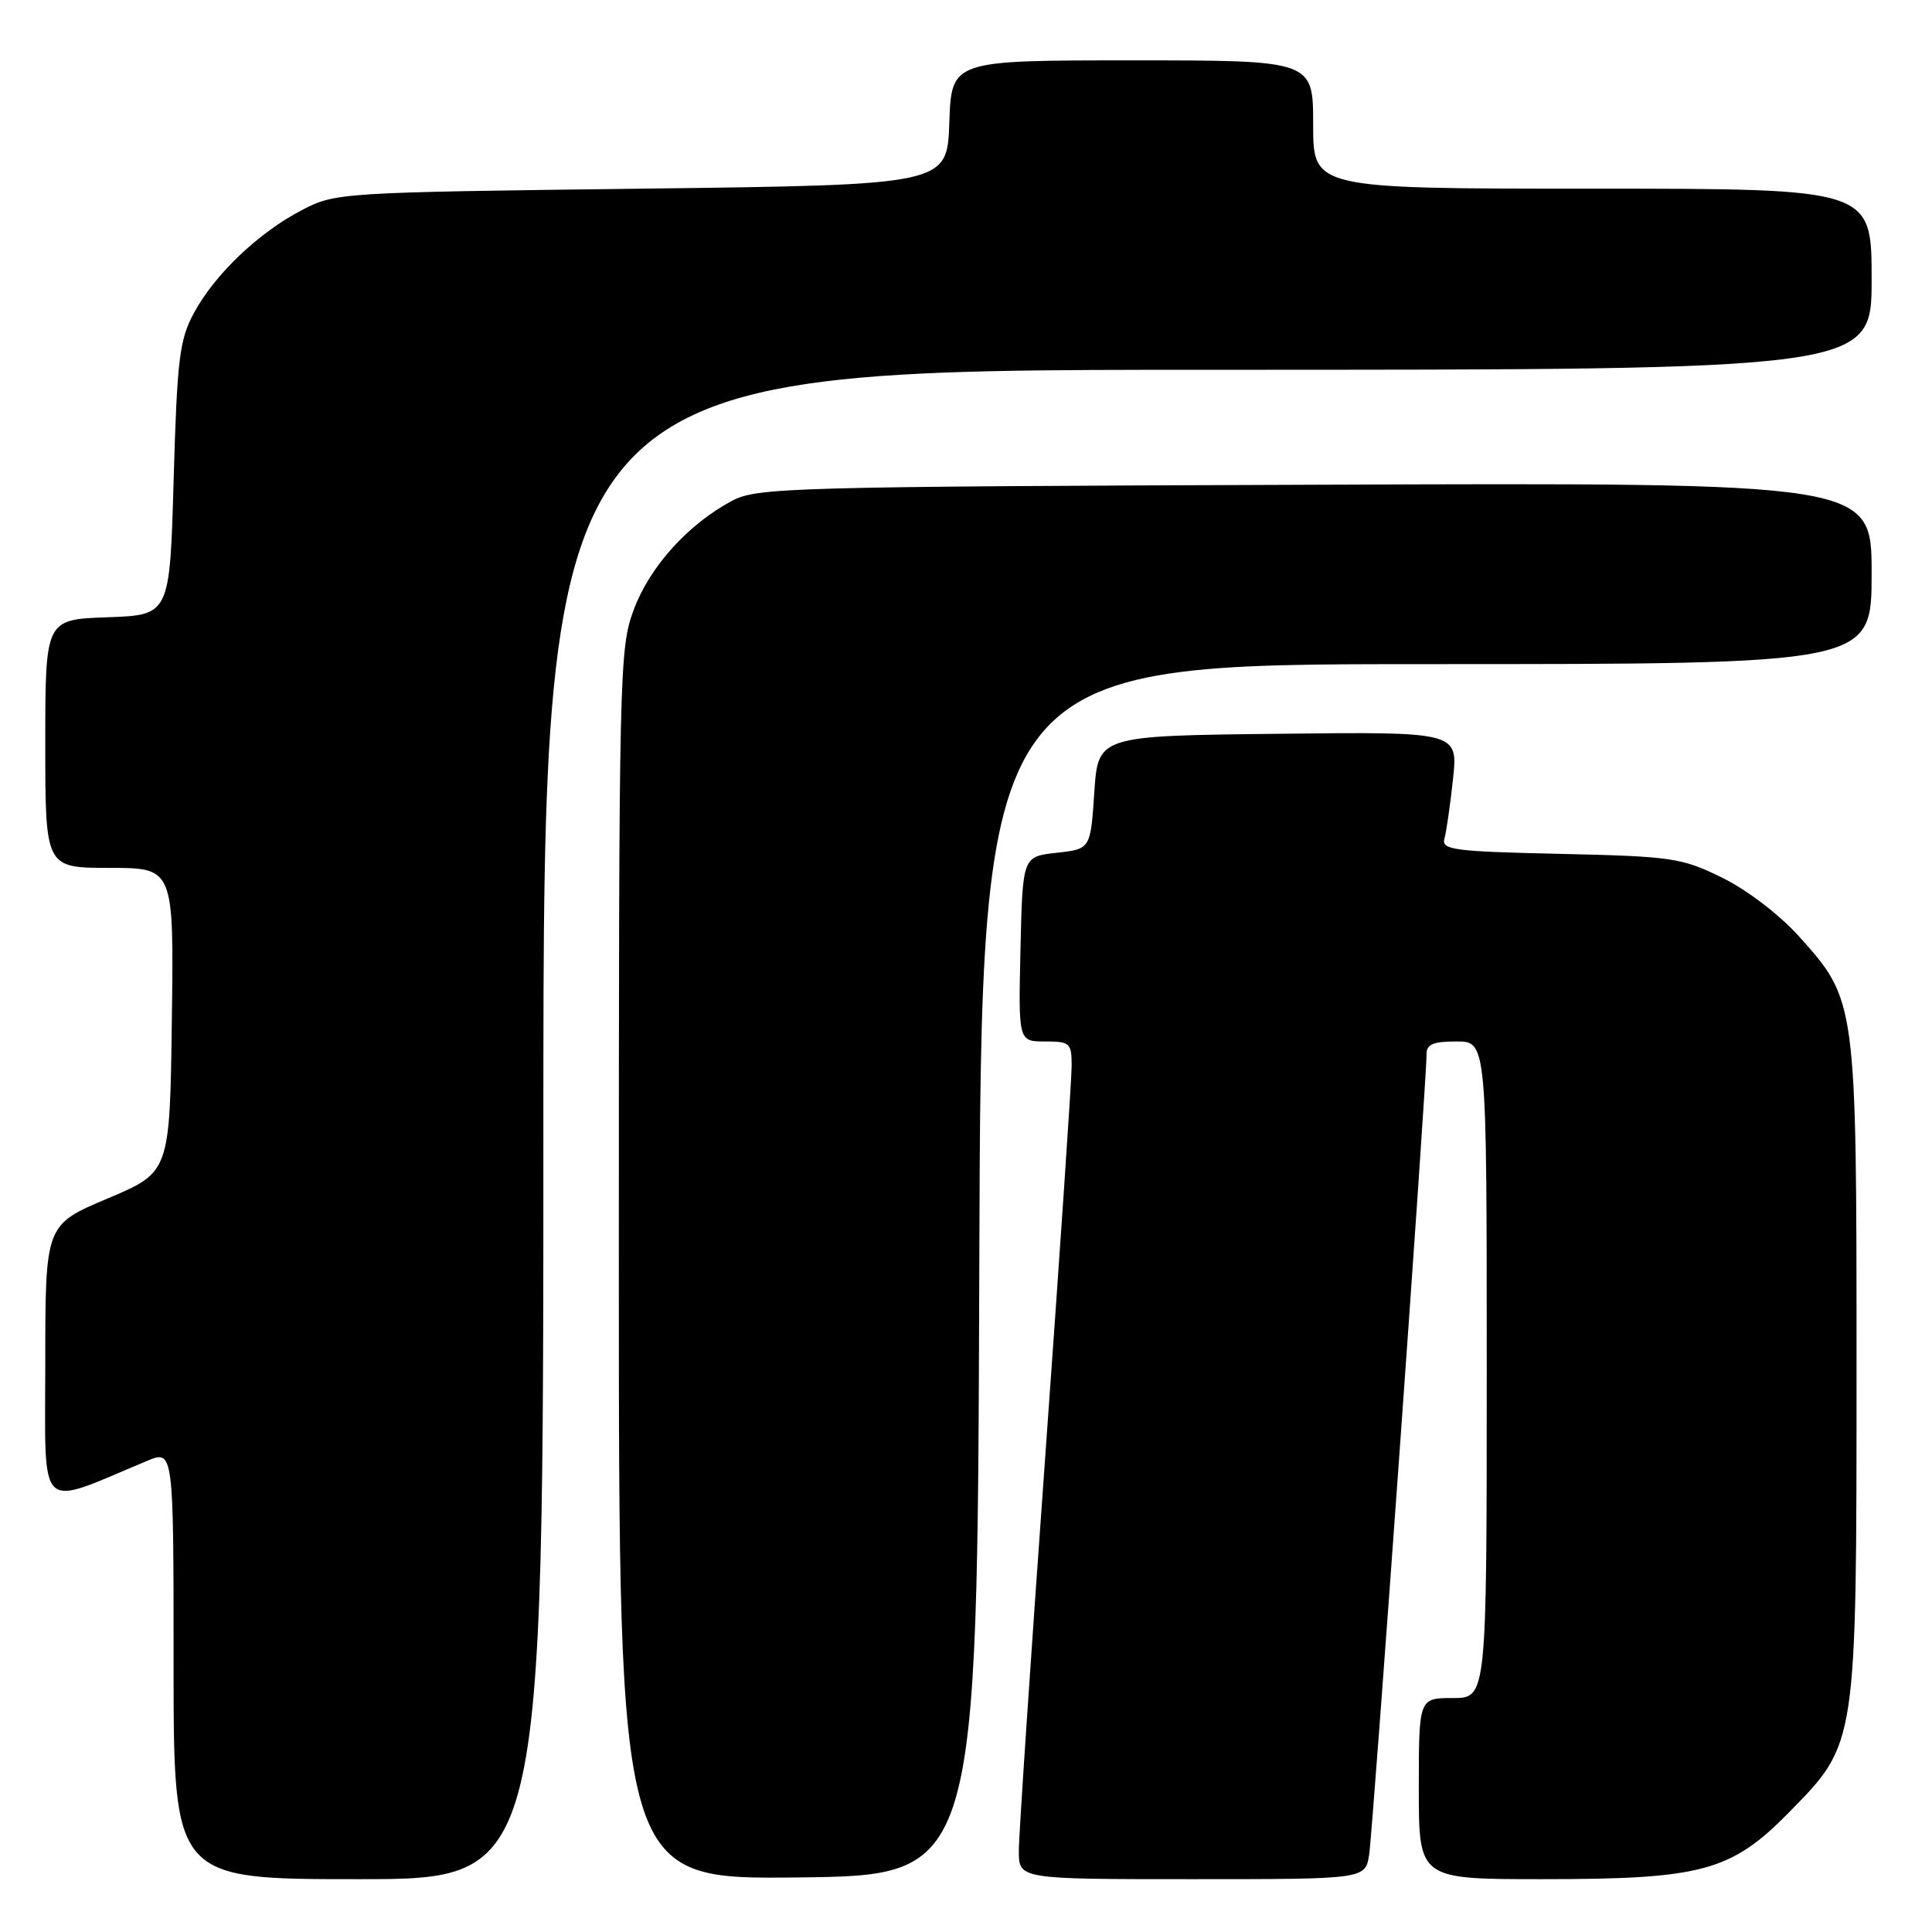 <?xml version="1.0" encoding="UTF-8" standalone="no"?>
<!DOCTYPE svg PUBLIC "-//W3C//DTD SVG 1.1//EN" "http://www.w3.org/Graphics/SVG/1.1/DTD/svg11.dtd" >
<svg xmlns="http://www.w3.org/2000/svg" xmlns:xlink="http://www.w3.org/1999/xlink" version="1.1" viewBox="0 0 256 256">
 <g >
 <path fill="currentColor"
d=" M 72.00 149.00 C 72.00 49.00 72.00 49.00 160.00 49.00 C 248.00 49.00 248.00 49.00 248.00 37.00 C 248.00 25.00 248.00 25.00 211.00 25.00 C 174.00 25.00 174.00 25.00 174.00 16.50 C 174.00 8.00 174.00 8.00 150.04 8.00 C 126.08 8.00 126.08 8.00 125.79 16.25 C 125.50 24.50 125.50 24.50 85.00 25.00 C 44.99 25.49 44.45 25.53 40.00 27.84 C 34.27 30.81 28.43 36.38 25.68 41.50 C 23.78 45.04 23.47 47.57 23.01 63.50 C 22.50 81.50 22.50 81.50 14.25 81.79 C 6.00 82.08 6.00 82.08 6.00 98.54 C 6.00 115.00 6.00 115.00 14.52 115.00 C 23.04 115.00 23.04 115.00 22.77 135.17 C 22.50 155.33 22.50 155.33 14.25 158.81 C 6.00 162.29 6.00 162.29 6.00 180.63 C 6.00 200.95 4.74 199.73 19.45 193.59 C 23.00 192.10 23.00 192.10 23.00 220.55 C 23.00 249.00 23.00 249.00 47.50 249.00 C 72.00 249.00 72.00 249.00 72.00 149.00 Z  M 129.76 168.25 C 130.01 88.00 130.01 88.00 189.01 88.00 C 248.00 88.00 248.00 88.00 248.00 75.98 C 248.00 63.95 248.00 63.95 174.25 64.23 C 104.57 64.48 100.31 64.60 97.00 66.36 C 91.19 69.45 86.12 75.06 83.99 80.75 C 82.06 85.91 82.00 88.61 82.00 167.56 C 82.00 249.04 82.00 249.04 105.75 248.77 C 129.50 248.50 129.50 248.50 129.76 168.25 Z  M 181.42 245.75 C 181.92 242.50 189.06 143.06 189.02 139.75 C 189.00 138.37 189.85 138.00 193.00 138.00 C 197.00 138.00 197.00 138.00 197.00 181.50 C 197.00 225.00 197.00 225.00 192.50 225.00 C 188.00 225.00 188.00 225.00 188.00 237.00 C 188.00 249.00 188.00 249.00 204.32 249.00 C 225.61 249.00 229.40 247.97 237.18 240.02 C 246.06 230.95 246.00 231.33 246.00 181.00 C 246.00 132.61 245.99 132.54 238.36 124.06 C 235.79 121.20 231.49 117.92 228.20 116.30 C 222.82 113.66 221.61 113.48 206.72 113.14 C 192.65 112.83 190.98 112.61 191.39 111.14 C 191.65 110.24 192.16 106.68 192.53 103.23 C 193.20 96.96 193.20 96.96 169.35 97.23 C 145.50 97.50 145.50 97.50 145.00 105.00 C 144.50 112.50 144.50 112.50 140.00 113.00 C 135.50 113.50 135.50 113.50 135.22 125.75 C 134.94 138.00 134.94 138.00 138.47 138.00 C 141.79 138.00 142.00 138.20 142.00 141.25 C 142.00 143.04 140.42 166.32 138.50 193.00 C 136.58 219.68 135.00 243.19 135.00 245.25 C 135.00 249.00 135.00 249.00 157.95 249.00 C 180.91 249.00 180.91 249.00 181.42 245.75 Z "/>
</g>
</svg>